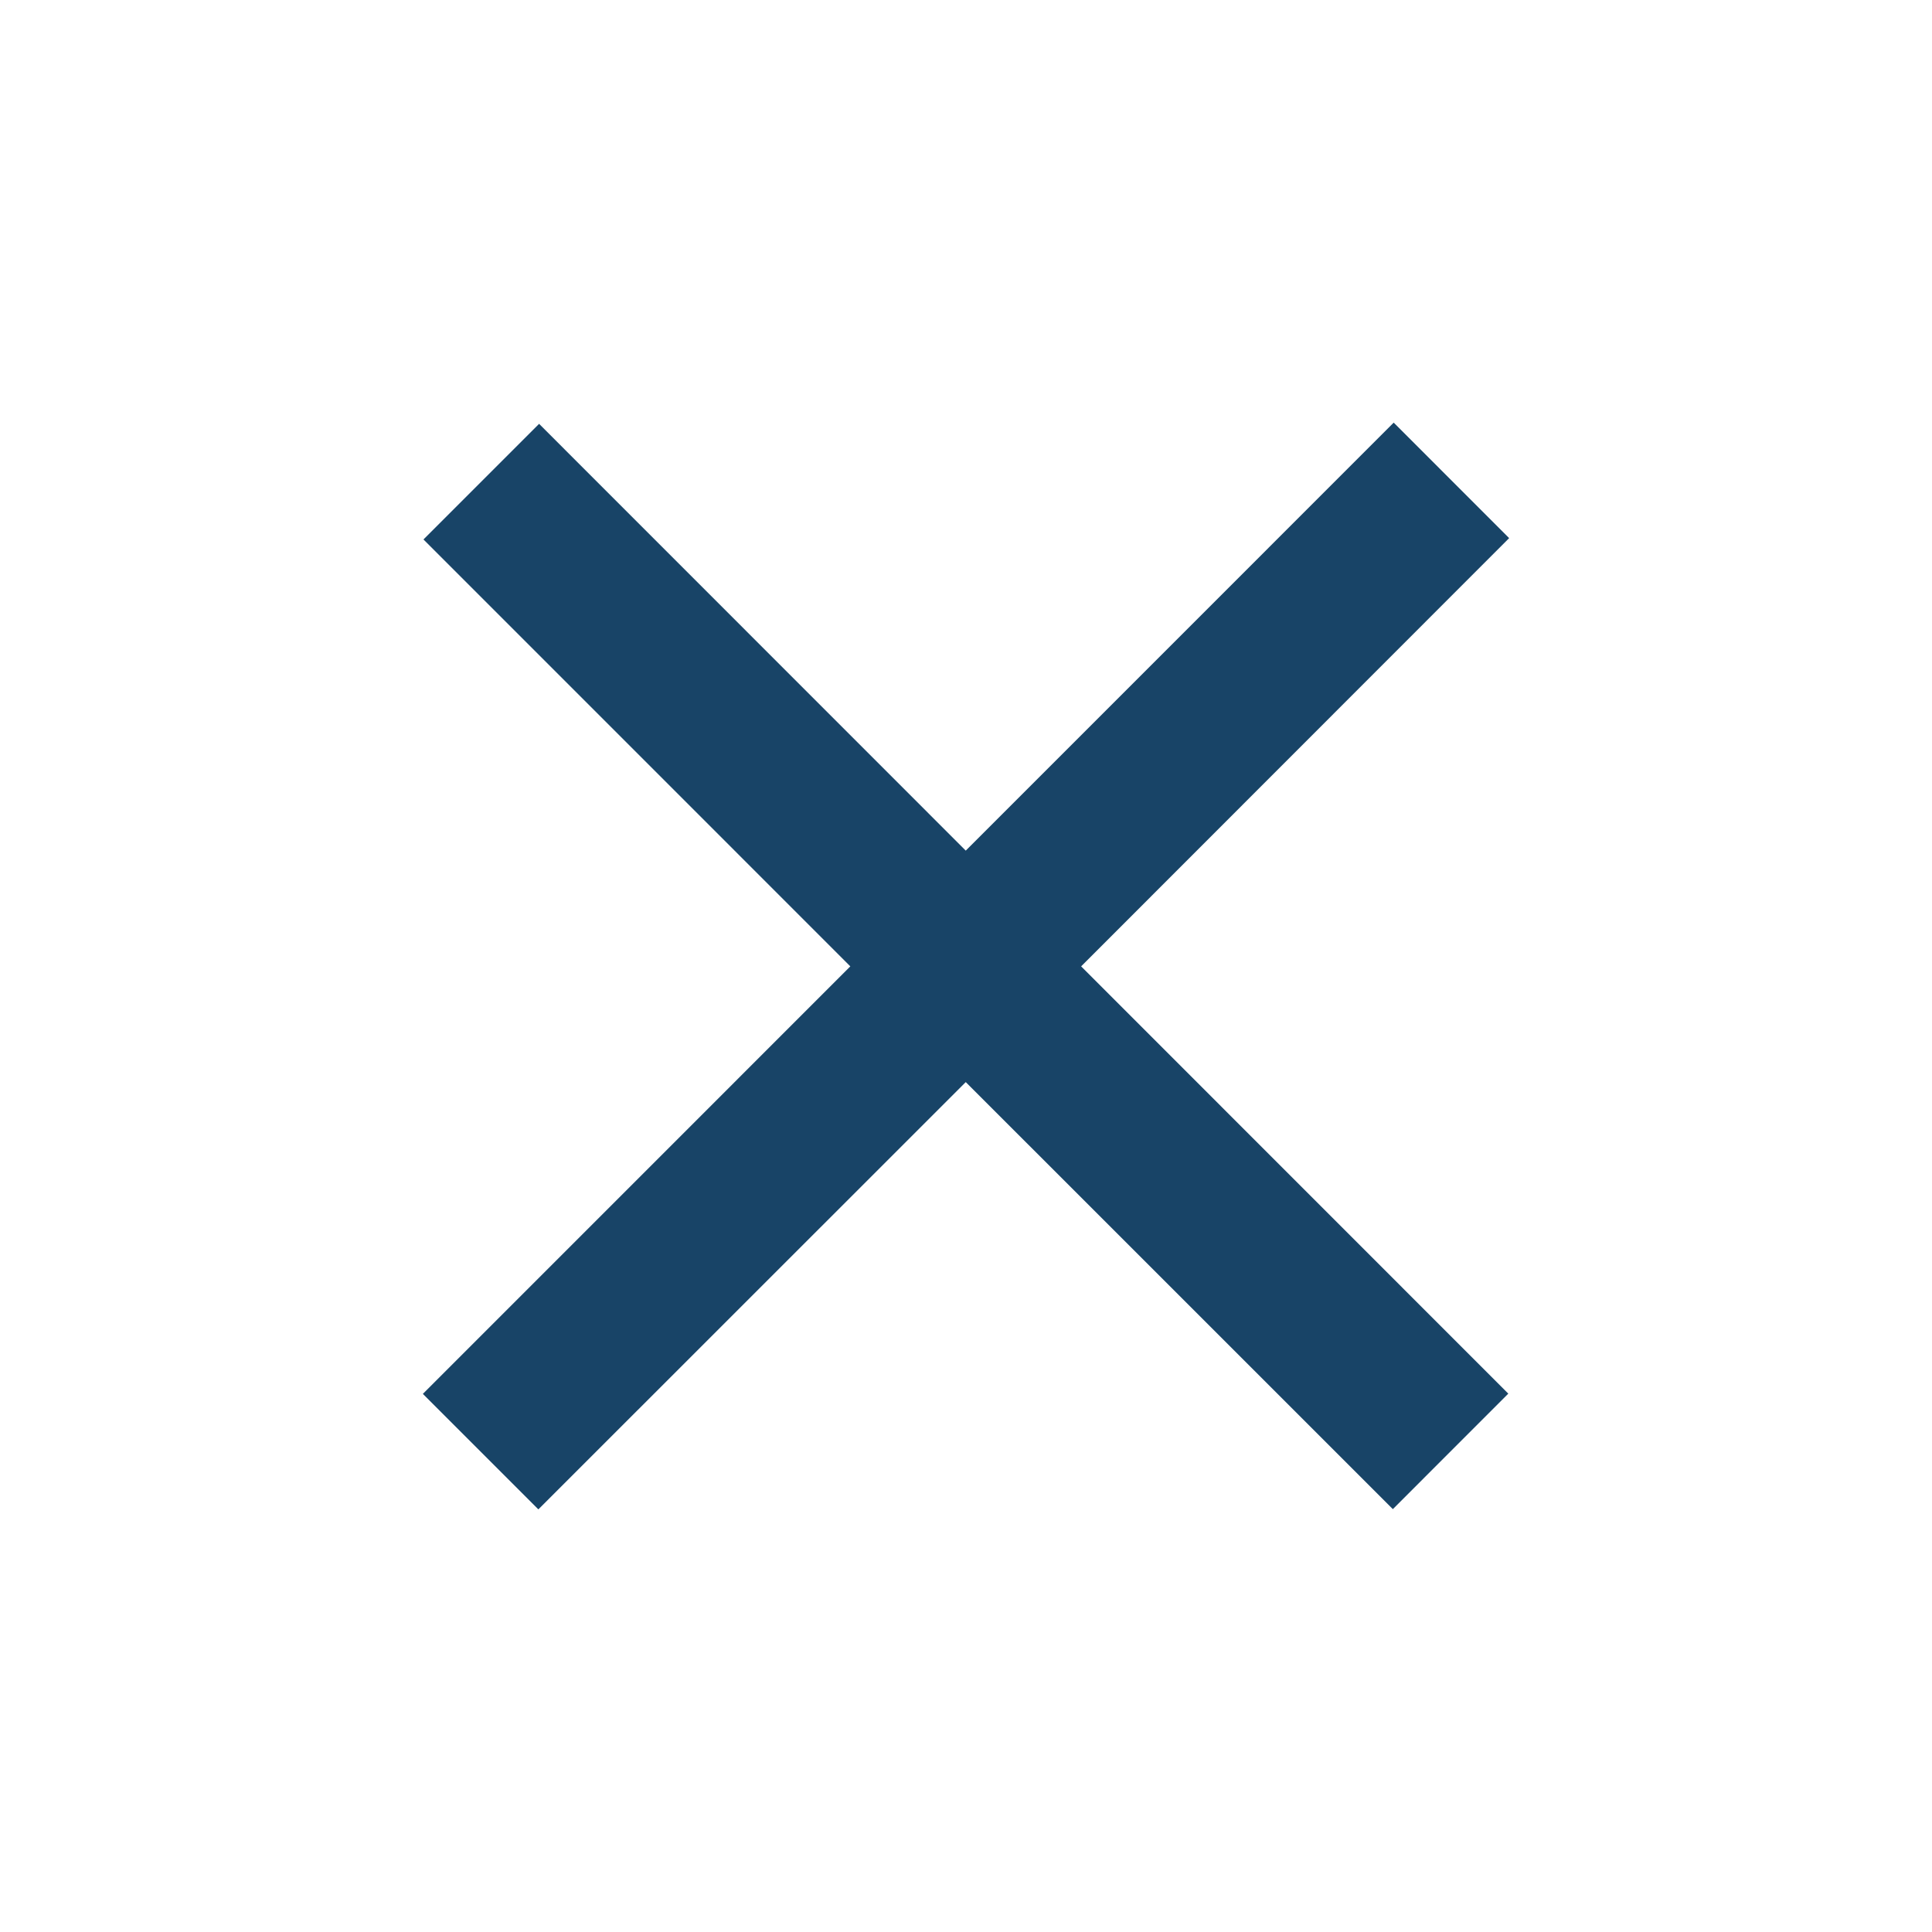 <?xml version="1.0" encoding="utf-8"?><!-- Uploaded to: SVG Repo, www.svgrepo.com, Generator: SVG Repo Mixer Tools -->
<svg fill="#184467" width="80px" height="80px" viewBox="0 0 32 32" xmlns="http://www.w3.org/2000/svg"><path d="M7.004 23.087l7.08-7.081-7.07-7.071L8.929 7.02l7.067 7.069L23.084 7l1.912 1.913-7.089 7.093 7.075 7.077-1.912 1.913-7.074-7.073L8.917 25z"/></svg>
